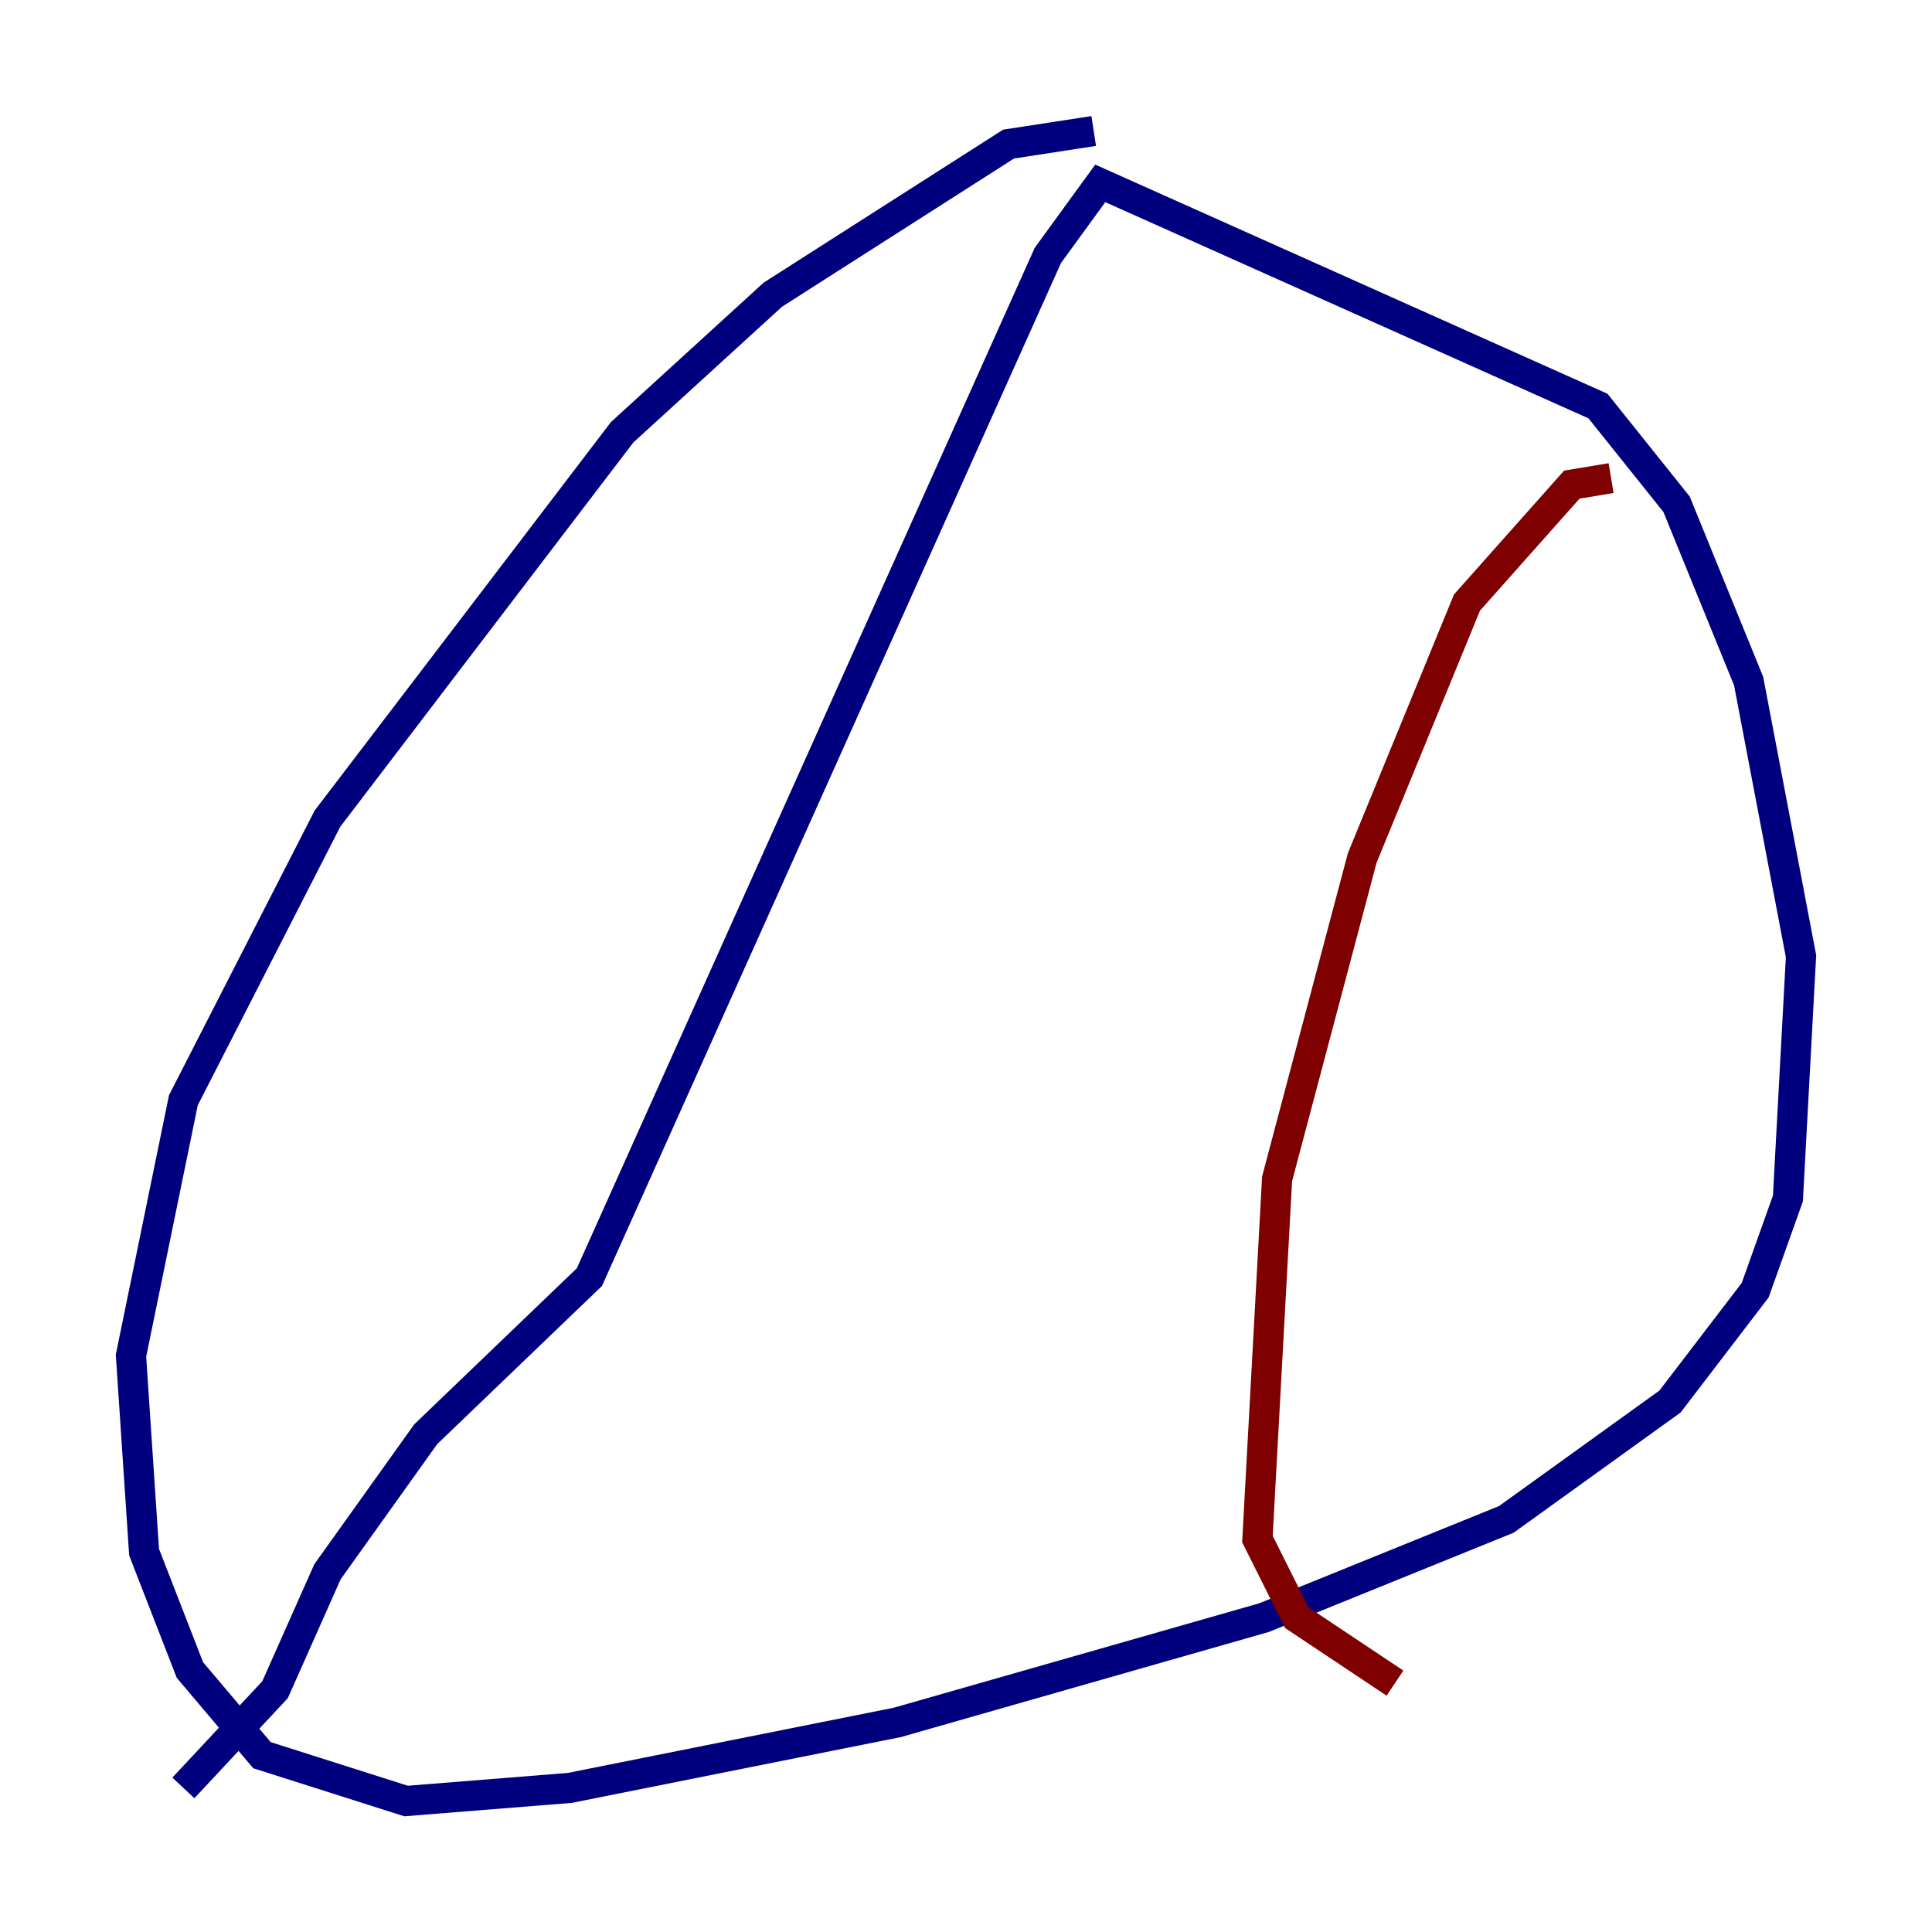 <?xml version="1.0" encoding="utf-8" ?>
<svg baseProfile="tiny" height="128" version="1.2" viewBox="0,0,128,128" width="128" xmlns="http://www.w3.org/2000/svg" xmlns:ev="http://www.w3.org/2001/xml-events" xmlns:xlink="http://www.w3.org/1999/xlink"><defs /><polyline fill="none" points="72.461,8.678 66.82,9.546 51.2,19.525 41.22,28.637 21.695,54.237 12.149,72.895 8.678,89.817 9.546,102.834 12.583,110.644 17.356,116.285 26.902,119.322 37.749,118.454 59.444,114.115 83.742,107.173 99.797,100.664 110.644,92.854 116.285,85.478 118.454,79.403 119.322,63.349 115.851,45.125 111.078,33.41 105.871,26.902 72.895,12.149 69.424,16.922 39.051,84.61 28.203,95.024 21.695,104.136 18.224,111.946 12.149,118.454" stroke="#00007f" stroke-width="2" /><polyline fill="none" points="106.739,31.675 104.136,32.108 97.193,39.919 90.251,56.841 84.61,78.102 83.308,101.966 85.912,107.173 92.42,111.512" stroke="#7f0000" stroke-width="2" /></svg>